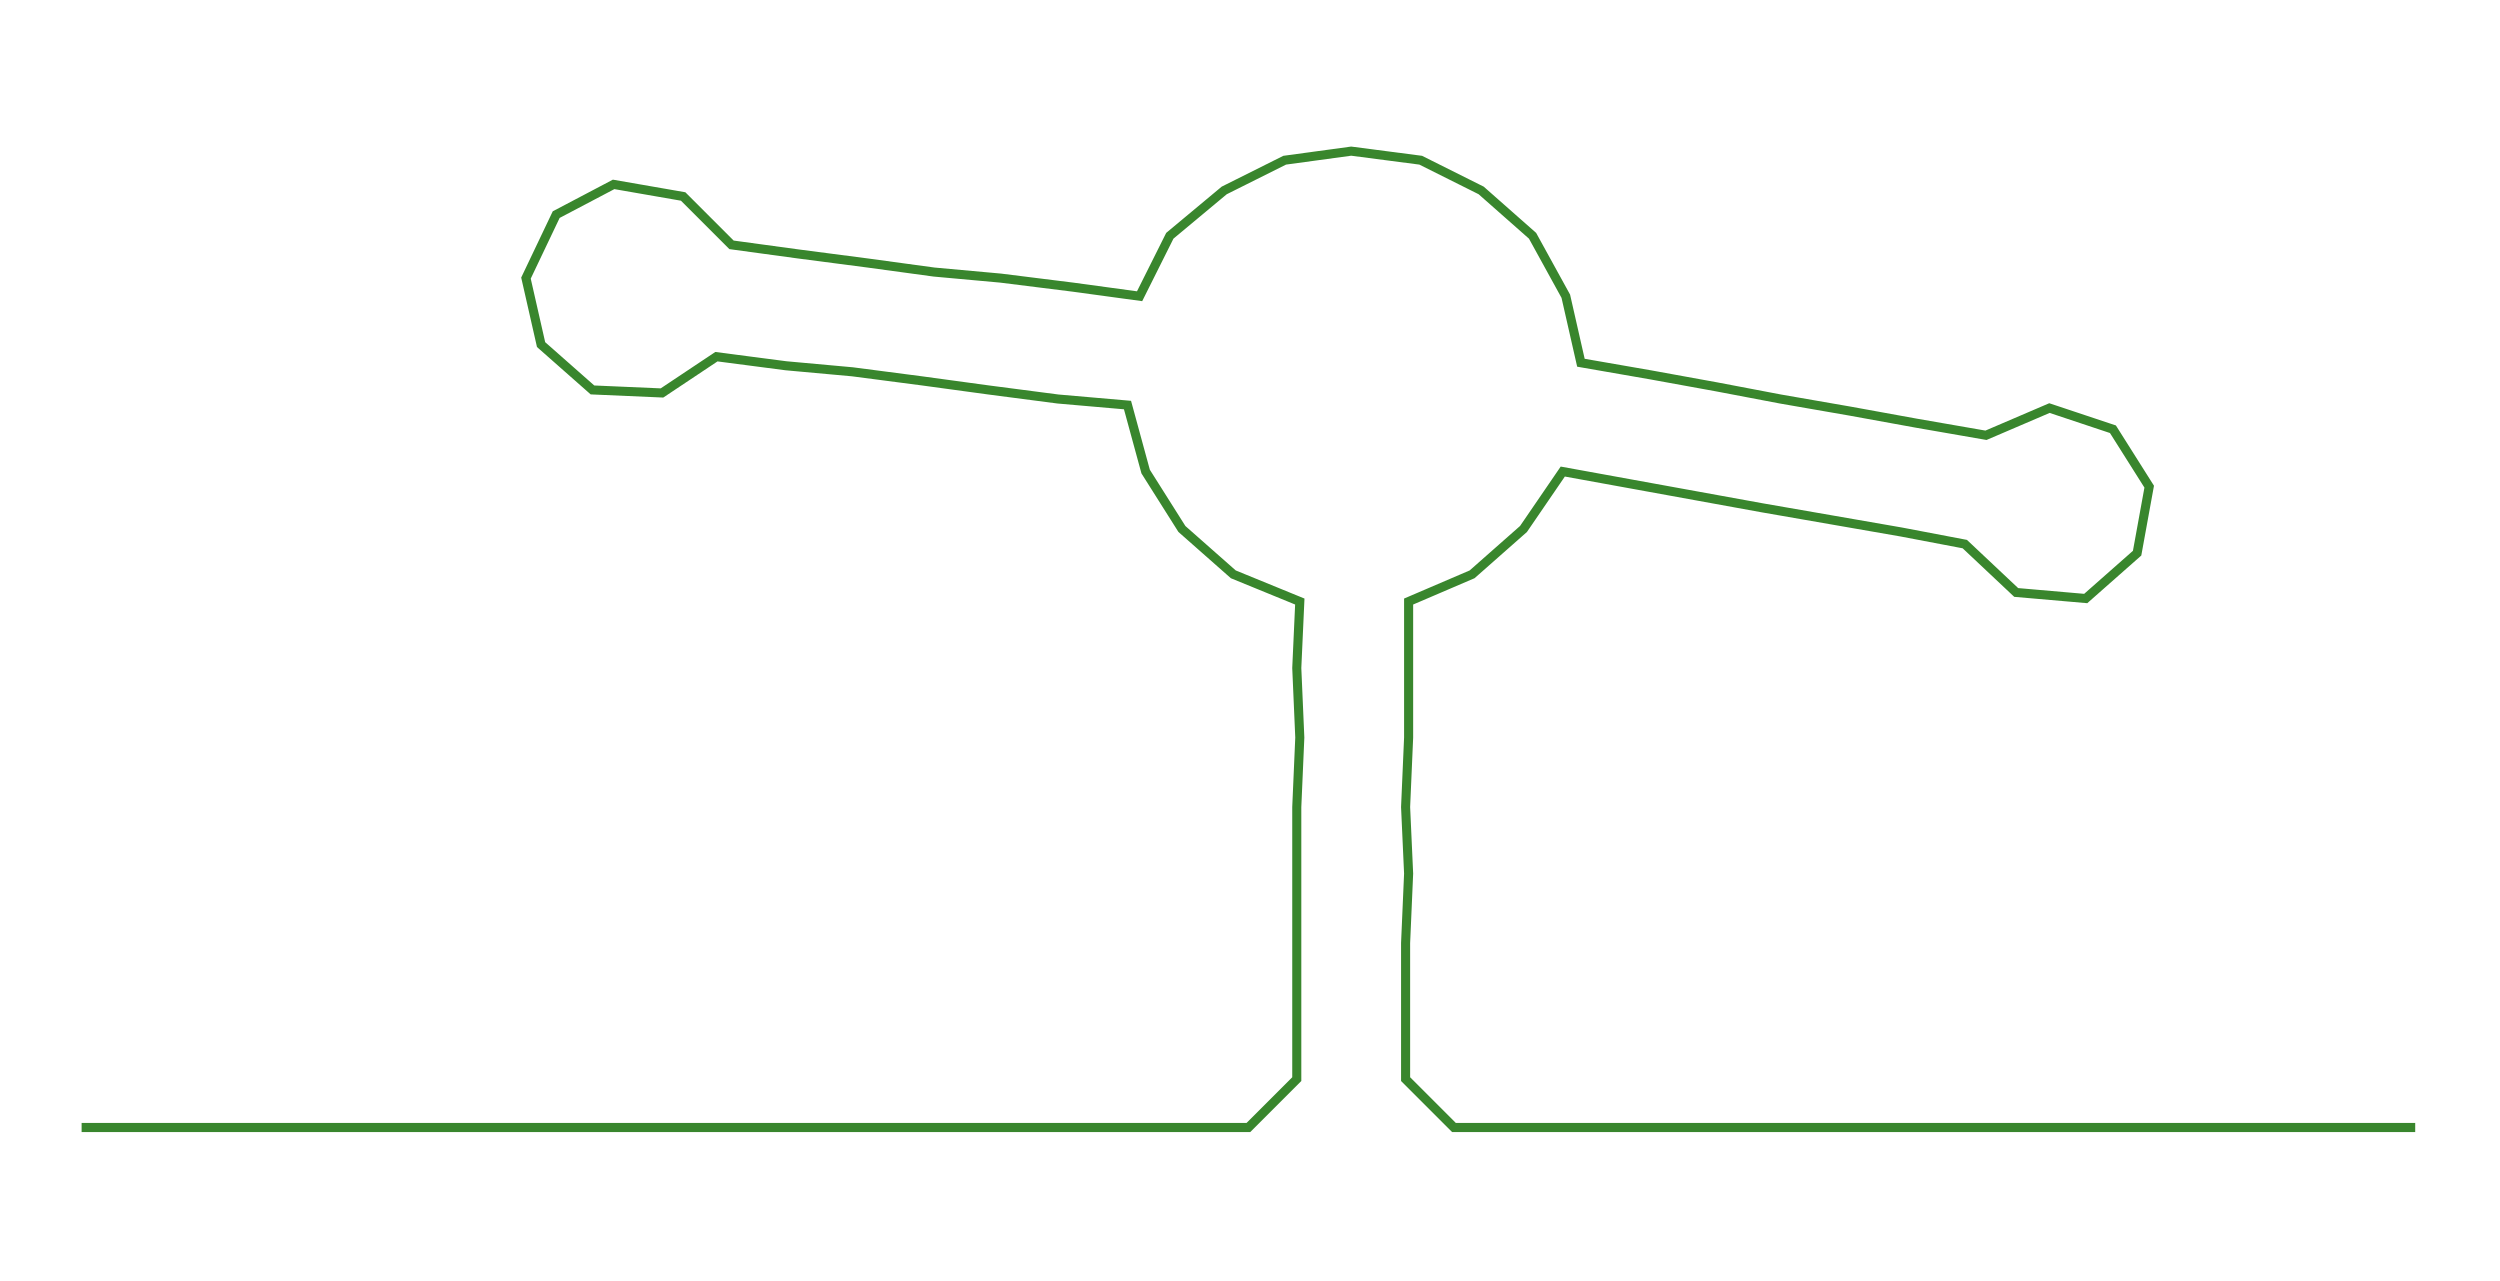 <ns0:svg xmlns:ns0="http://www.w3.org/2000/svg" width="300px" height="153.664px" viewBox="0 0 827.051 423.627"><ns0:path style="stroke:#39862d;stroke-width:3px;fill:none;" d="M27 373 L27 373 L50 373 L72 373 L95 373 L118 373 L140 373 L163 373 L186 373 L208 373 L231 373 L254 373 L276 373 L299 373 L322 373 L345 373 L367 373 L390 373 L413 373 L429 357 L429 335 L429 312 L429 289 L429 267 L430 244 L429 221 L430 199 L408 190 L391 175 L379 156 L373 134 L350 132 L327 129 L305 126 L282 123 L260 121 L237 118 L219 130 L196 129 L179 114 L174 92 L184 71 L203 61 L226 65 L242 81 L264 84 L287 87 L309 90 L331 92 L355 95 L377 98 L387 78 L405 63 L425 53 L447 50 L470 53 L490 63 L507 78 L518 98 L523 120 L546 124 L568 128 L589 132 L612 136 L634 140 L657 144 L678 135 L699 142 L711 161 L707 183 L690 198 L667 196 L650 180 L629 176 L606 172 L583 168 L561 164 L539 160 L517 156 L504 175 L487 190 L466 199 L466 221 L466 244 L465 267 L466 289 L465 312 L465 335 L465 357 L481 373 L504 373 L527 373 L550 373 L572 373 L595 373 L618 373 L640 373 L663 373 L686 373 L708 373 L731 373 L754 373 L777 373 L799 373" /></ns0:svg>